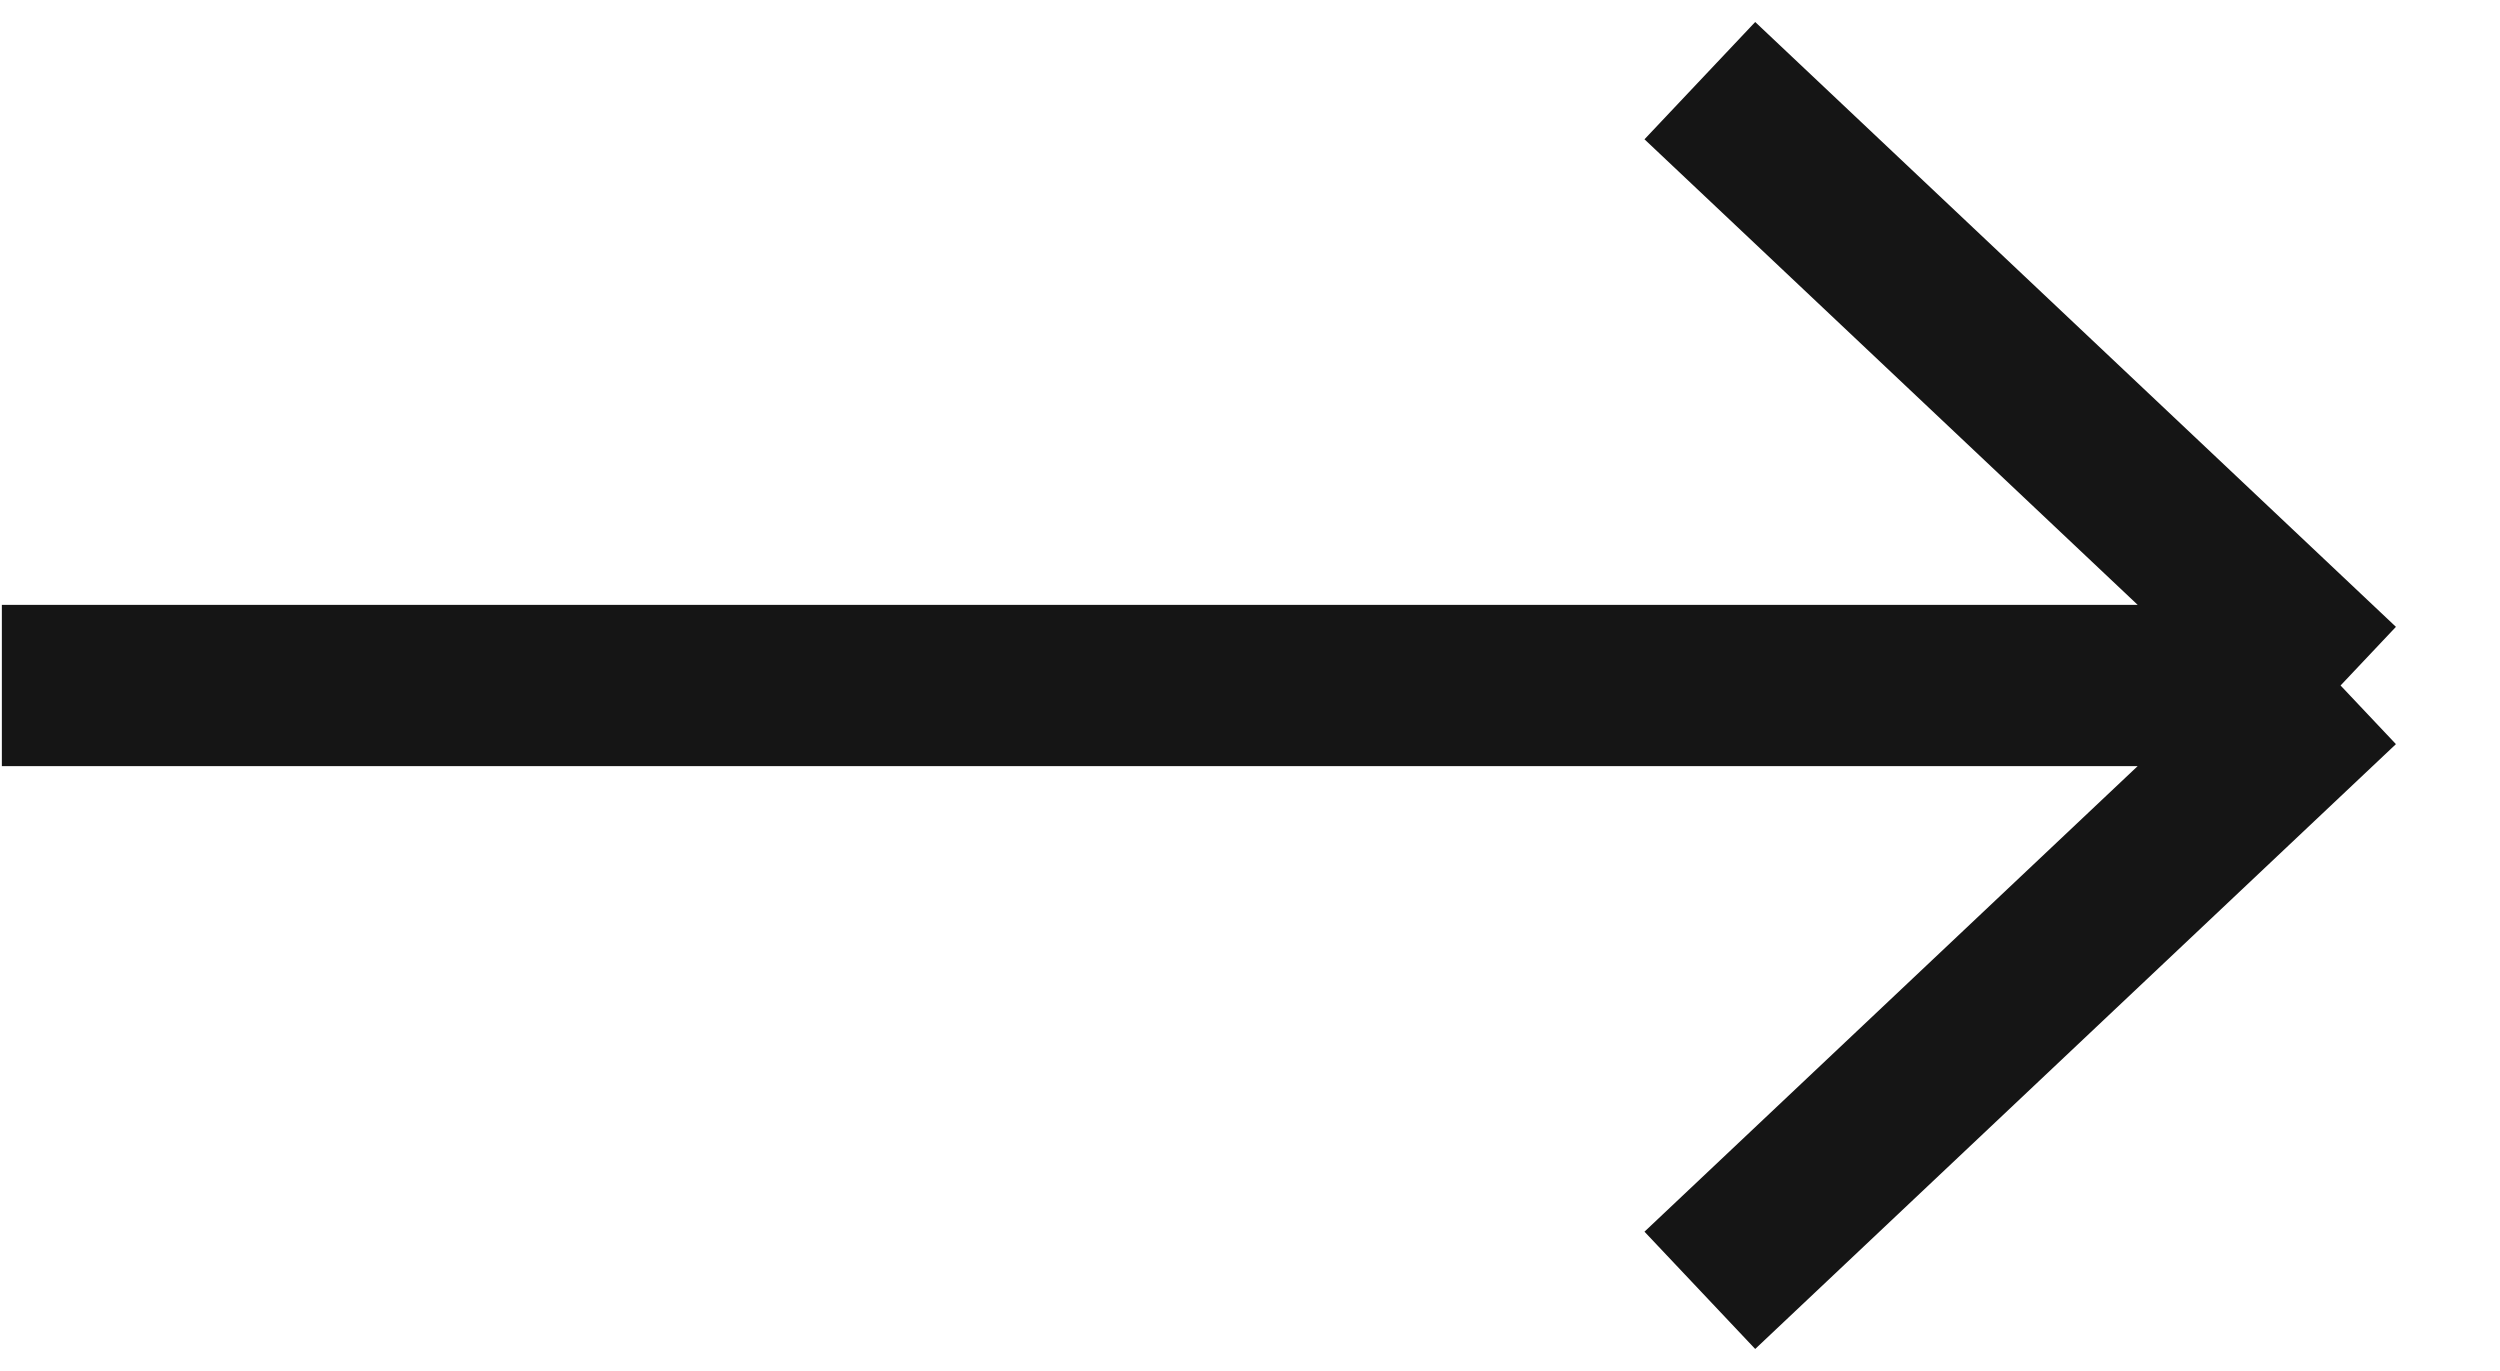 <svg width="31" height="17" viewBox="0 0 31 17" fill="none" xmlns="http://www.w3.org/2000/svg">
<path d="M0.023 8.5H29.023M29.023 8.5L21.078 16M29.023 8.5L21.078 1" stroke="#151515" stroke-width="2"/>
</svg>
